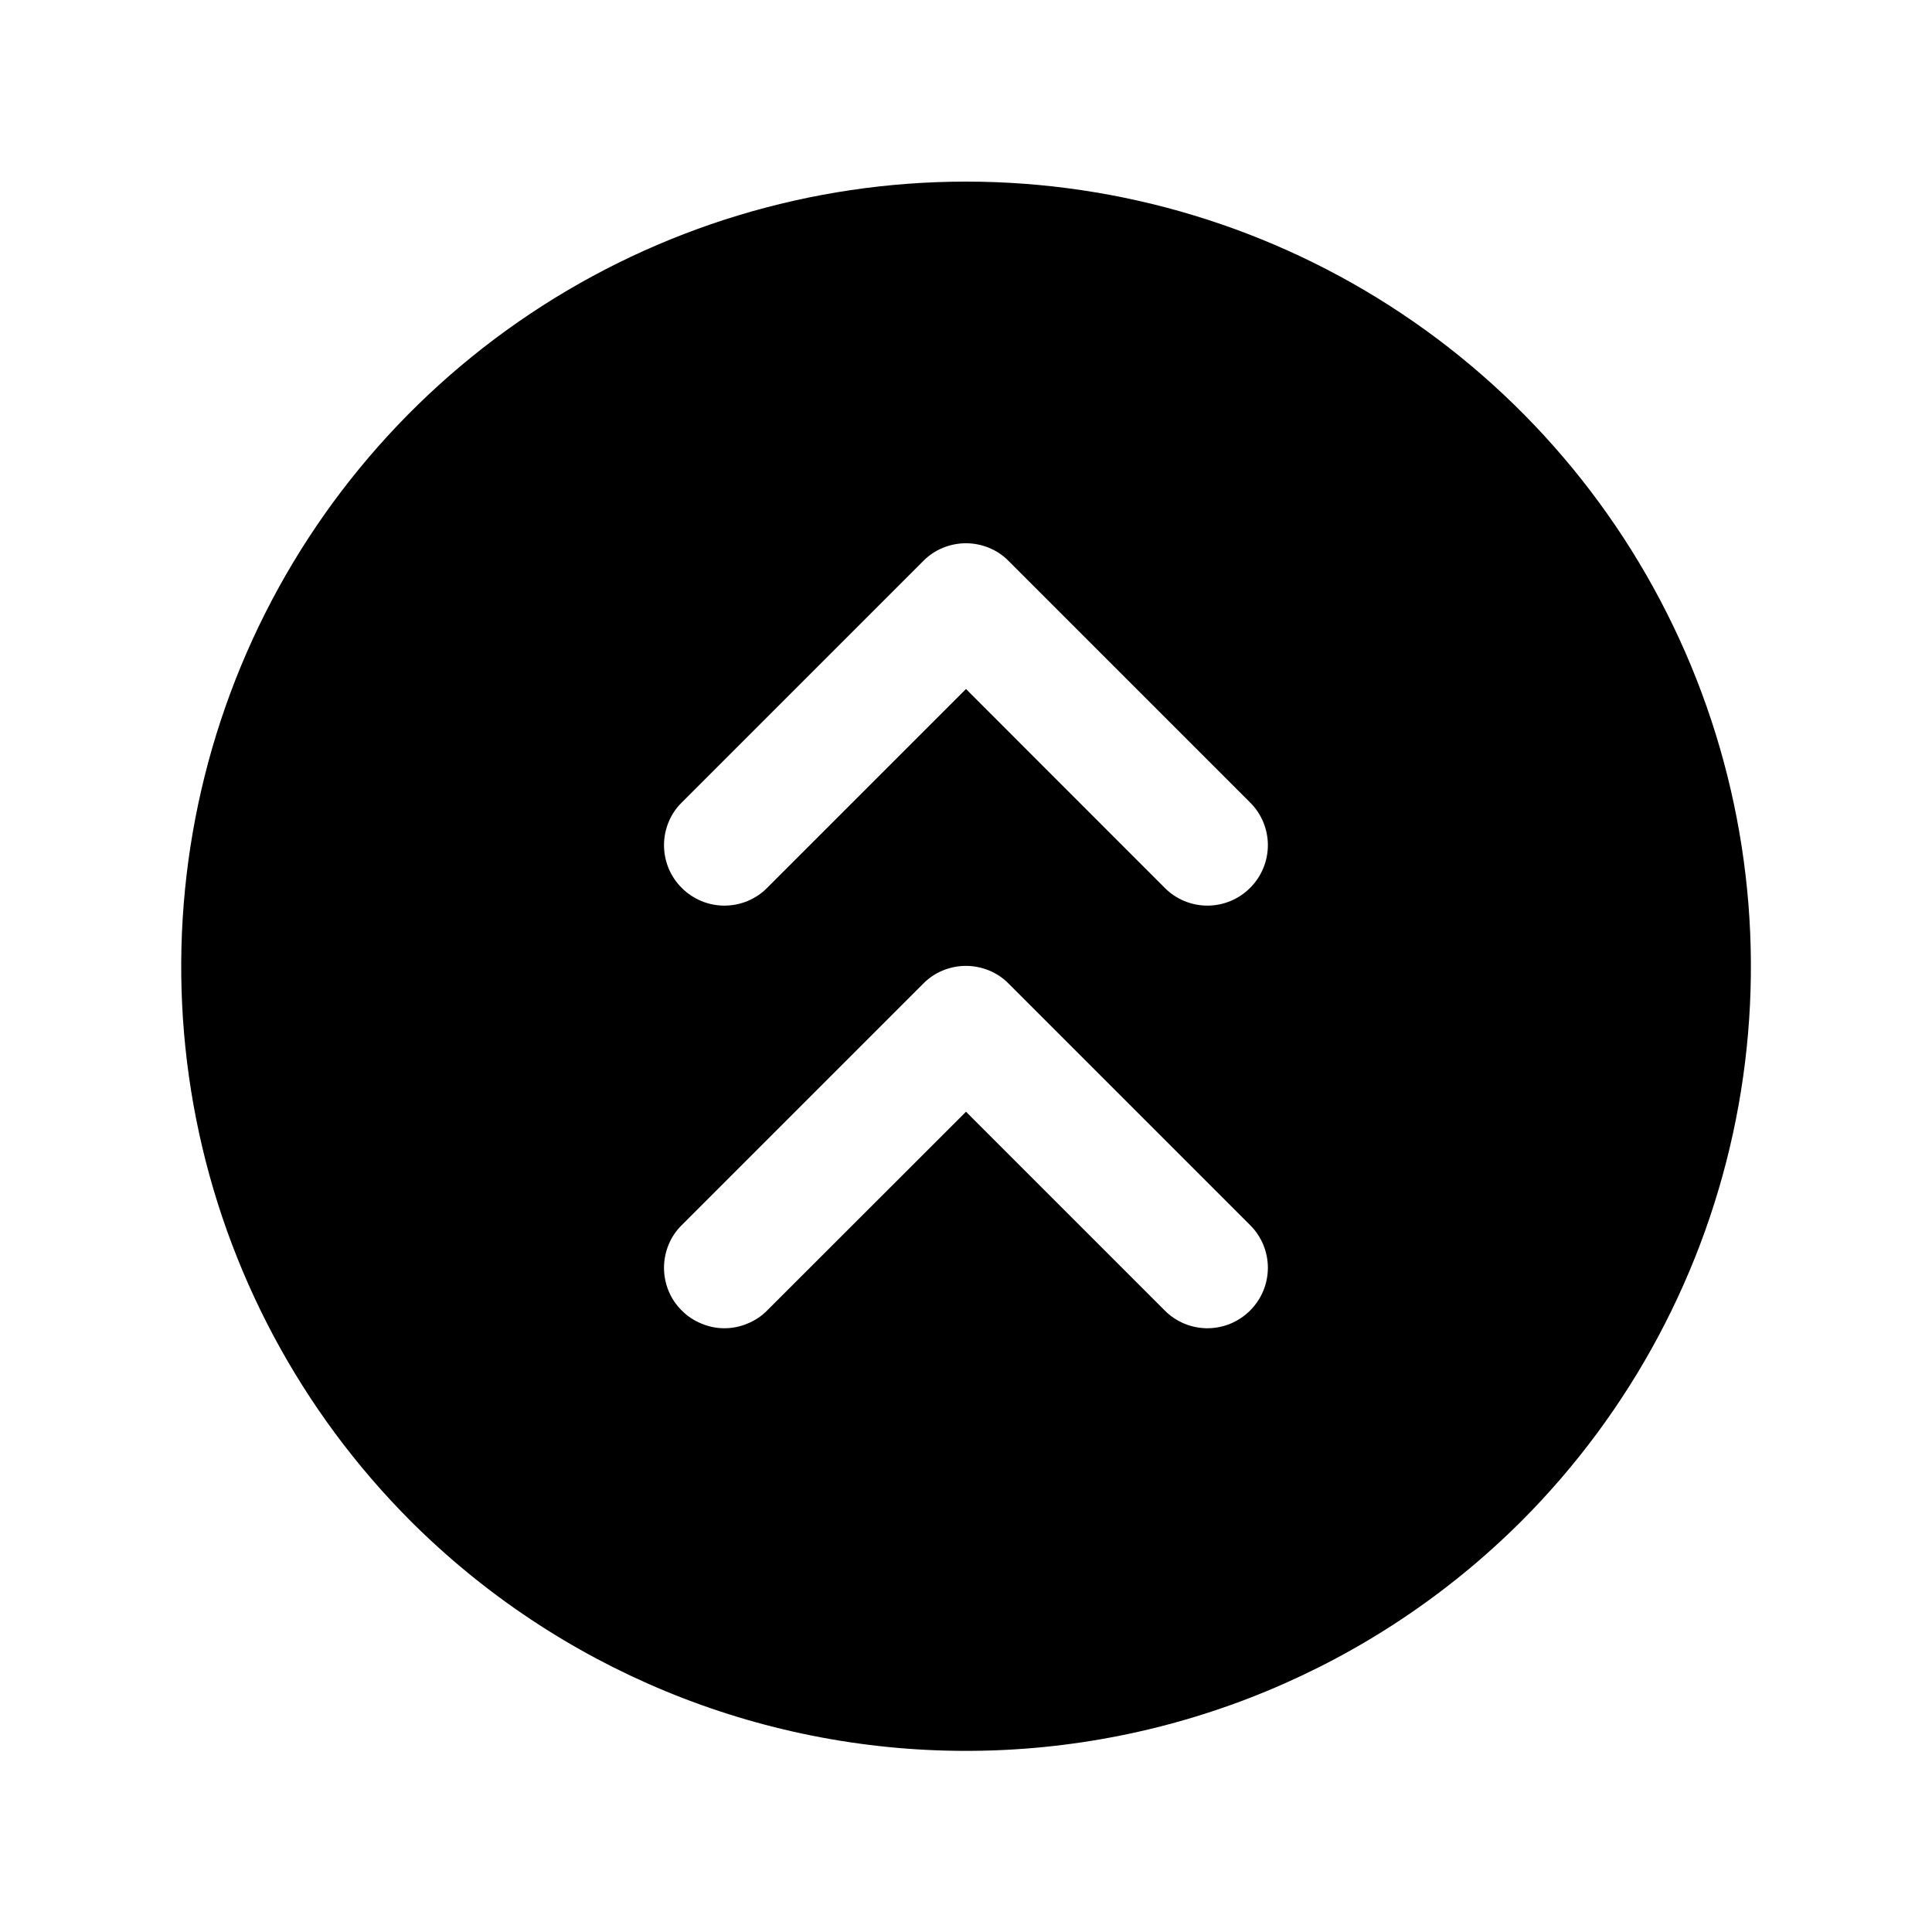 <svg width="16" height="16" viewBox="0 0 16 16" fill="none" xmlns="http://www.w3.org/2000/svg">
<g clip-path="url(#clip0_5_1101)">
<path d="M12.599 12.598C13.507 11.689 14.126 10.531 14.376 9.27C14.626 8.009 14.497 6.703 14.005 5.515C13.513 4.328 12.68 3.313 11.611 2.599C10.542 1.885 9.286 1.504 8 1.504C6.715 1.504 5.459 1.885 4.39 2.599C3.321 3.313 2.488 4.328 1.996 5.515C1.504 6.703 1.375 8.009 1.625 9.27C1.875 10.531 2.494 11.689 3.402 12.598C4.622 13.816 6.276 14.5 8 14.5C9.725 14.5 11.378 13.816 12.599 12.598ZM6.353 7.353C6.307 7.4 6.252 7.436 6.191 7.462C6.13 7.487 6.065 7.5 5.999 7.5C5.934 7.5 5.869 7.487 5.808 7.462C5.747 7.436 5.692 7.4 5.646 7.353C5.599 7.307 5.562 7.251 5.537 7.191C5.512 7.13 5.499 7.065 5.499 6.999C5.499 6.934 5.512 6.869 5.537 6.808C5.562 6.747 5.599 6.692 5.646 6.646L7.646 4.646C7.692 4.599 7.747 4.562 7.808 4.537C7.869 4.512 7.934 4.499 7.999 4.499C8.065 4.499 8.13 4.512 8.191 4.537C8.252 4.562 8.307 4.599 8.353 4.646L10.353 6.646C10.447 6.739 10.5 6.867 10.5 6.999C10.5 7.132 10.447 7.259 10.353 7.353C10.259 7.447 10.132 7.5 9.999 7.5C9.867 7.5 9.739 7.447 9.646 7.353L8 5.706L6.353 7.353ZM6.353 10.853C6.307 10.9 6.252 10.936 6.191 10.961C6.13 10.987 6.065 11 5.999 11C5.934 11 5.869 10.987 5.808 10.961C5.747 10.936 5.692 10.9 5.646 10.853C5.599 10.807 5.562 10.752 5.537 10.691C5.512 10.63 5.499 10.565 5.499 10.499C5.499 10.434 5.512 10.369 5.537 10.308C5.562 10.247 5.599 10.192 5.646 10.146L7.646 8.146C7.692 8.099 7.747 8.062 7.808 8.037C7.869 8.012 7.934 7.999 7.999 7.999C8.065 7.999 8.13 8.012 8.191 8.037C8.252 8.062 8.307 8.099 8.353 8.146L10.353 10.146C10.447 10.239 10.5 10.367 10.5 10.499C10.5 10.632 10.447 10.759 10.353 10.853C10.259 10.947 10.132 11 9.999 11C9.867 11 9.739 10.947 9.646 10.853L8 9.207L6.353 10.853Z" fill="black"/>
</g>
<defs>
<clipPath id="clip0_5_1101">
<rect width="16" height="16" fill="white"/>
</clipPath>
</defs>
</svg>
